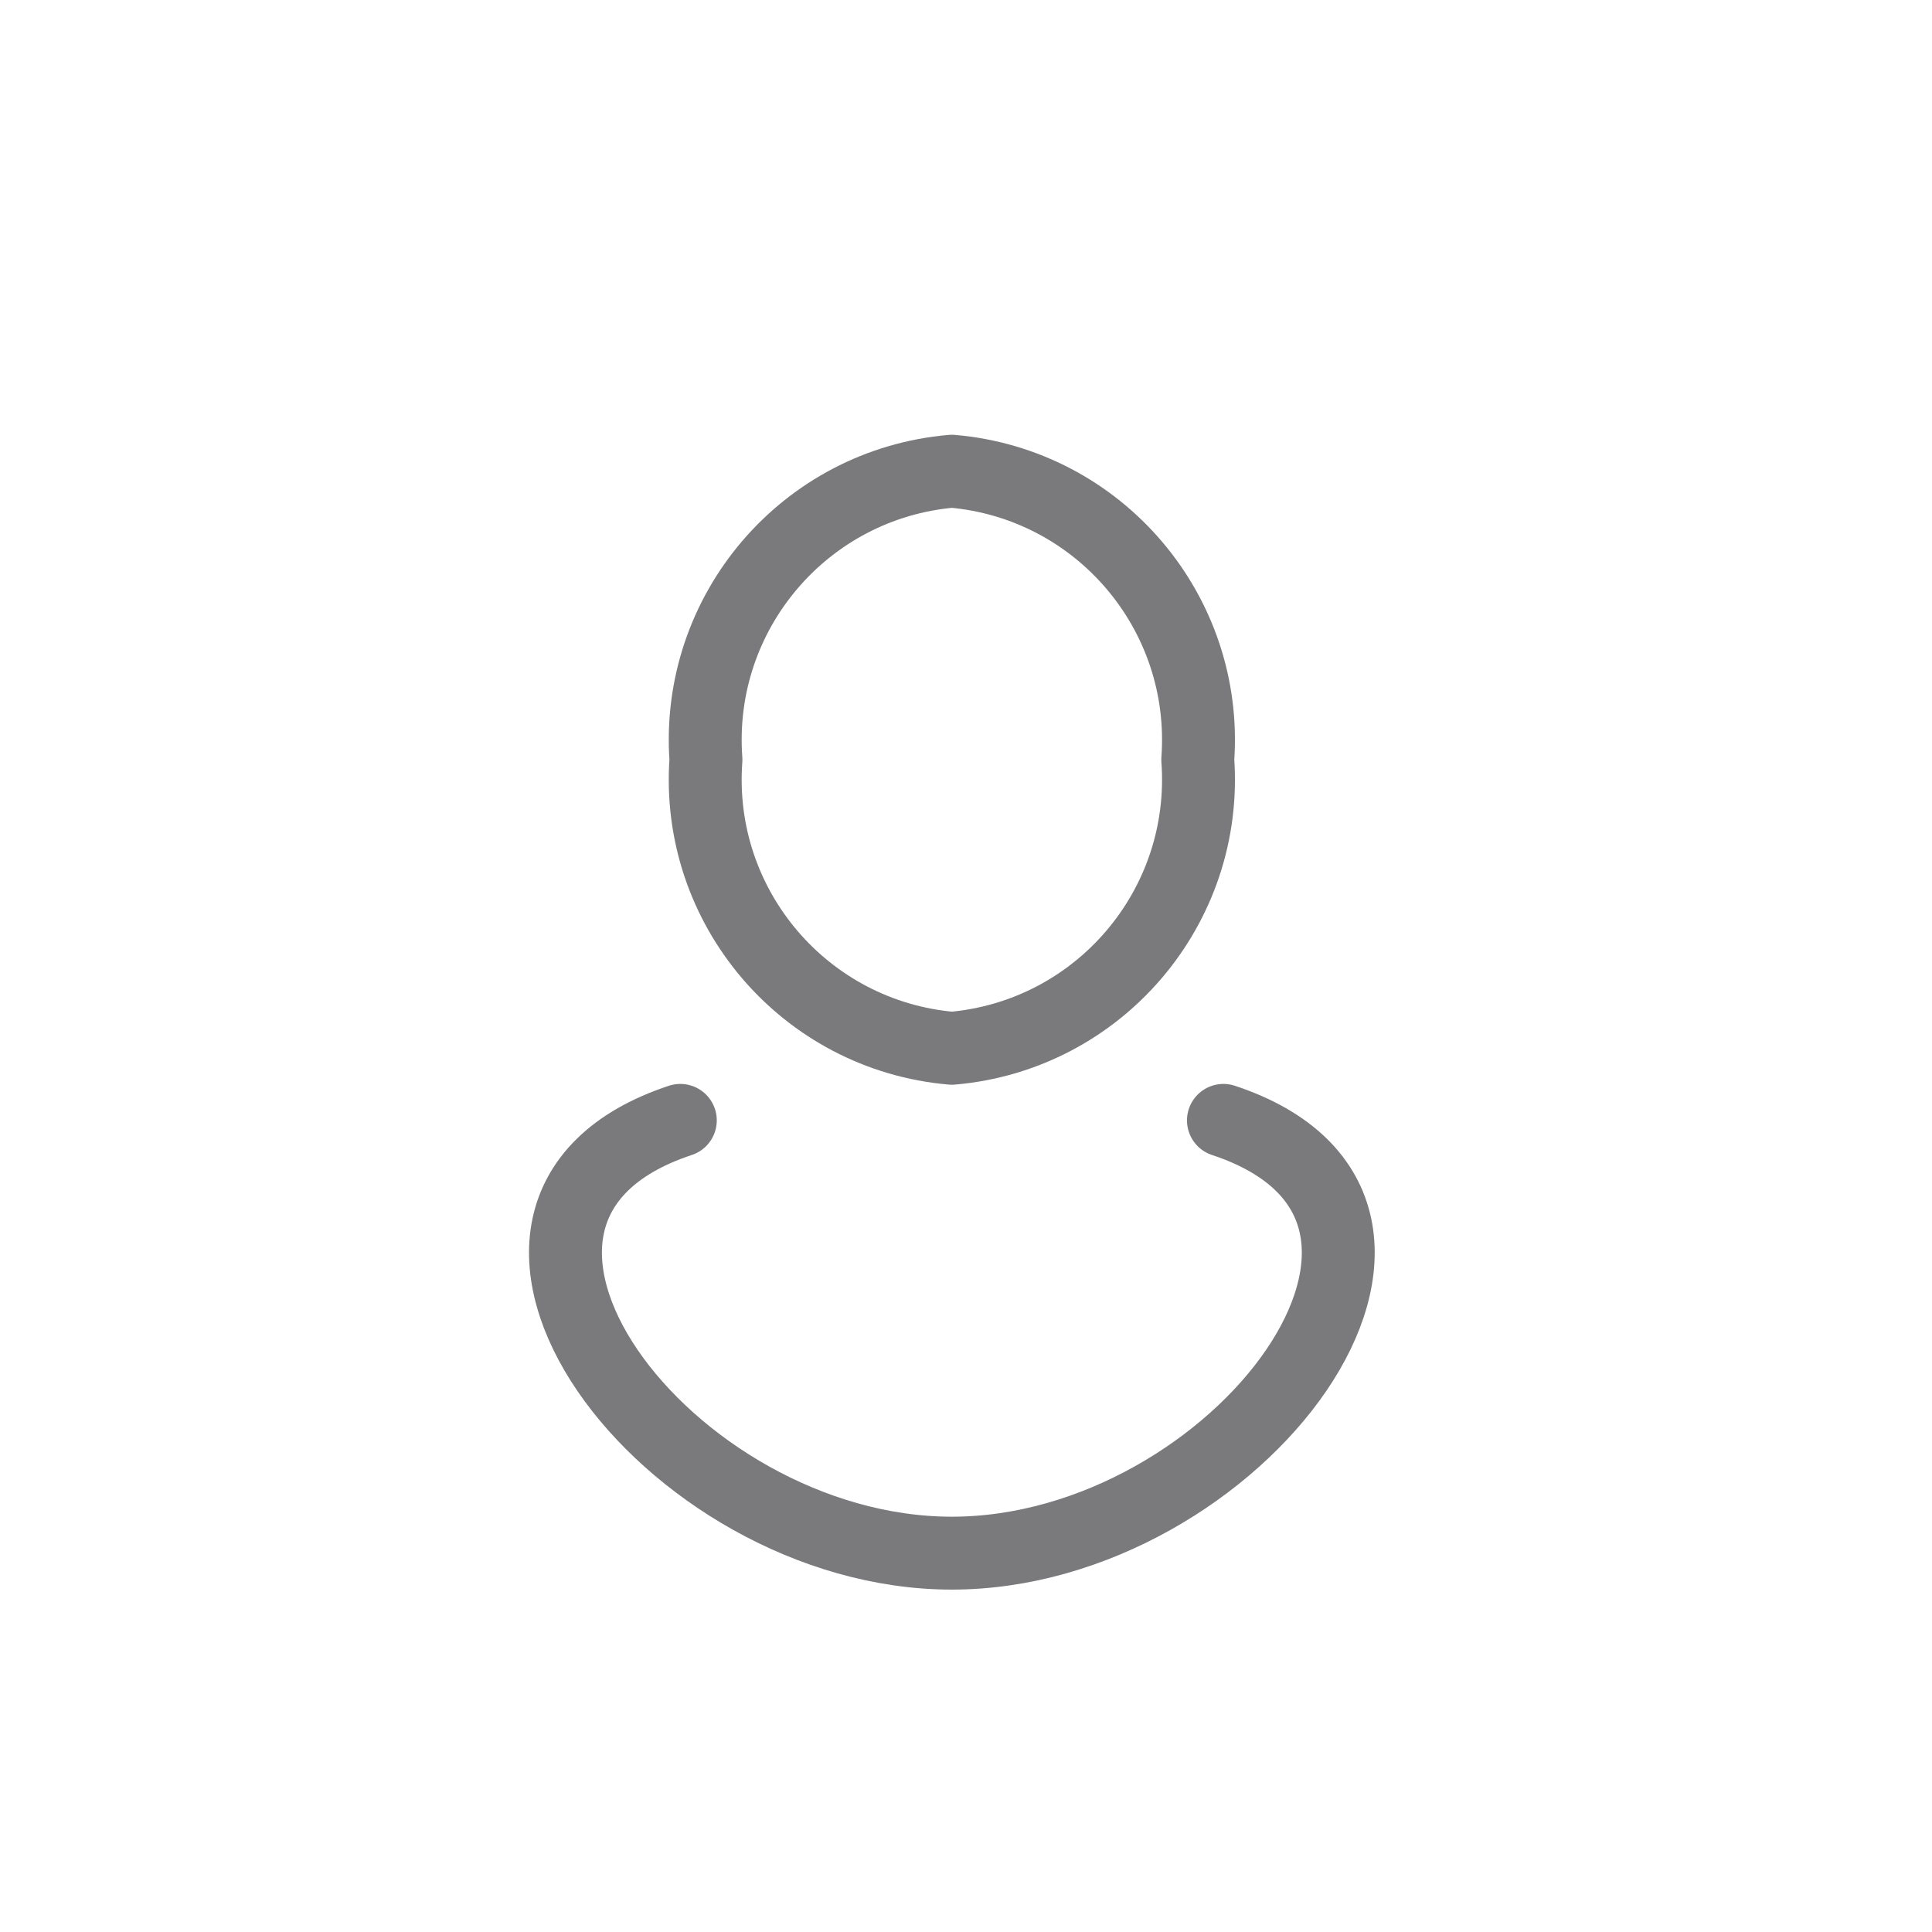 <svg width="53" height="53" viewBox="0 0 53 53" fill="none" xmlns="http://www.w3.org/2000/svg">
<path fill-rule="evenodd" clip-rule="evenodd" d="M32.858 20.841C33.155 24.881 30.148 28.409 26.112 28.757C22.076 28.409 19.069 24.881 19.366 20.841C19.071 16.801 22.077 13.274 26.112 12.927C30.148 13.274 33.154 16.801 32.858 20.841Z" stroke="#7A797C" stroke-width="2" stroke-linecap="round" stroke-linejoin="round"/>
<path d="M18.663 30.735C11.219 33.198 18.298 42.607 26.112 42.607C33.926 42.607 41.005 33.198 33.562 30.735" stroke="#7A797C" stroke-width="2" stroke-linecap="round" stroke-linejoin="round"/>
</svg>
